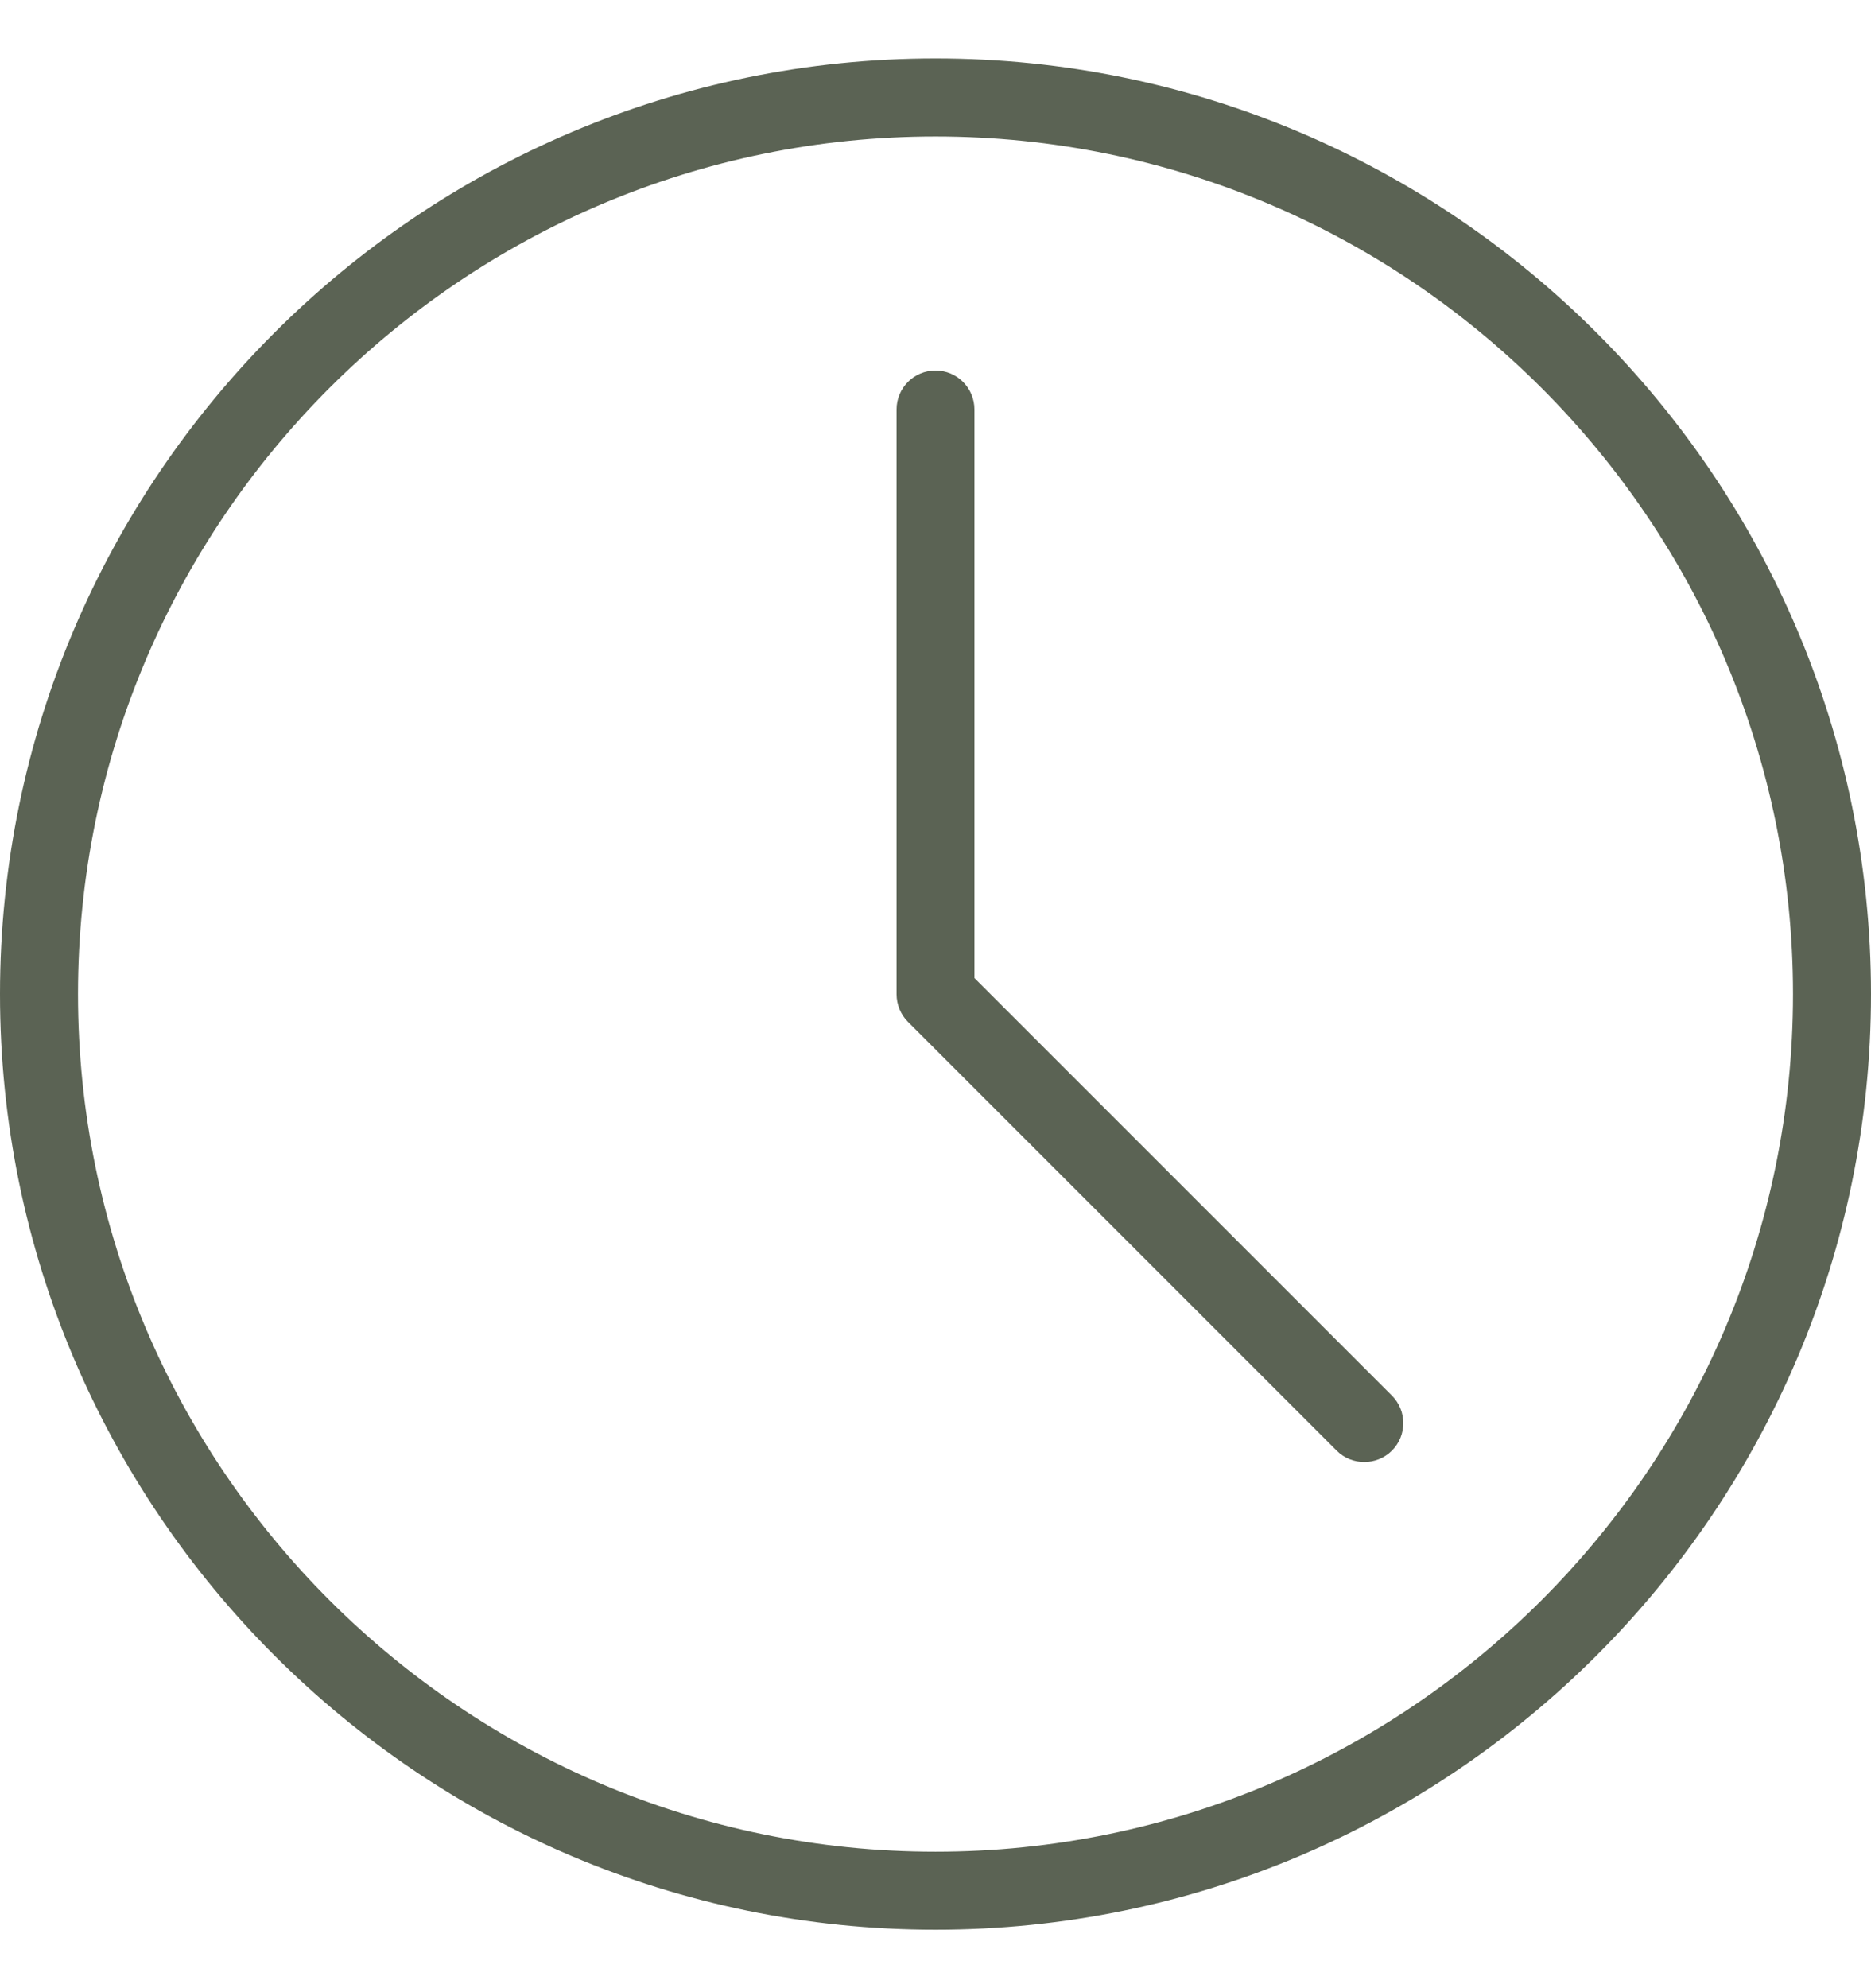 <svg width="16" height="17" viewBox="0 0 16 17" fill="none" xmlns="http://www.w3.org/2000/svg">
<g clip-path="url(#clip0_656_18401)">
<path d="M8 16.5C3.589 16.5 0 12.911 0 8.5C0 4.089 3.589 0.5 8 0.5C12.411 0.5 16 4.089 16 8.5C16 12.911 12.411 16.5 8 16.5ZM8 1.167C3.957 1.167 0.667 4.457 0.667 8.5C0.667 12.543 3.957 15.833 8 15.833C12.043 15.833 15.333 12.543 15.333 8.5C15.333 4.457 12.043 1.167 8 1.167Z" fill="#5B6354"/>
<path d="M11.667 12.501C11.581 12.501 11.496 12.469 11.431 12.404L7.764 8.737C7.702 8.675 7.667 8.59 7.667 8.501V3.501C7.667 3.317 7.816 3.168 8 3.168C8.184 3.168 8.333 3.317 8.333 3.501V8.363L11.903 11.933C12.033 12.063 12.033 12.274 11.903 12.404C11.837 12.469 11.752 12.501 11.667 12.501Z" fill="#5B6354"/>
</g>
<defs>
<clipPath id="clip0_656_18401">
<rect width="16" height="16" fill="white" transform="translate(0 0.5)"/>
</clipPath>
</defs>
</svg>
